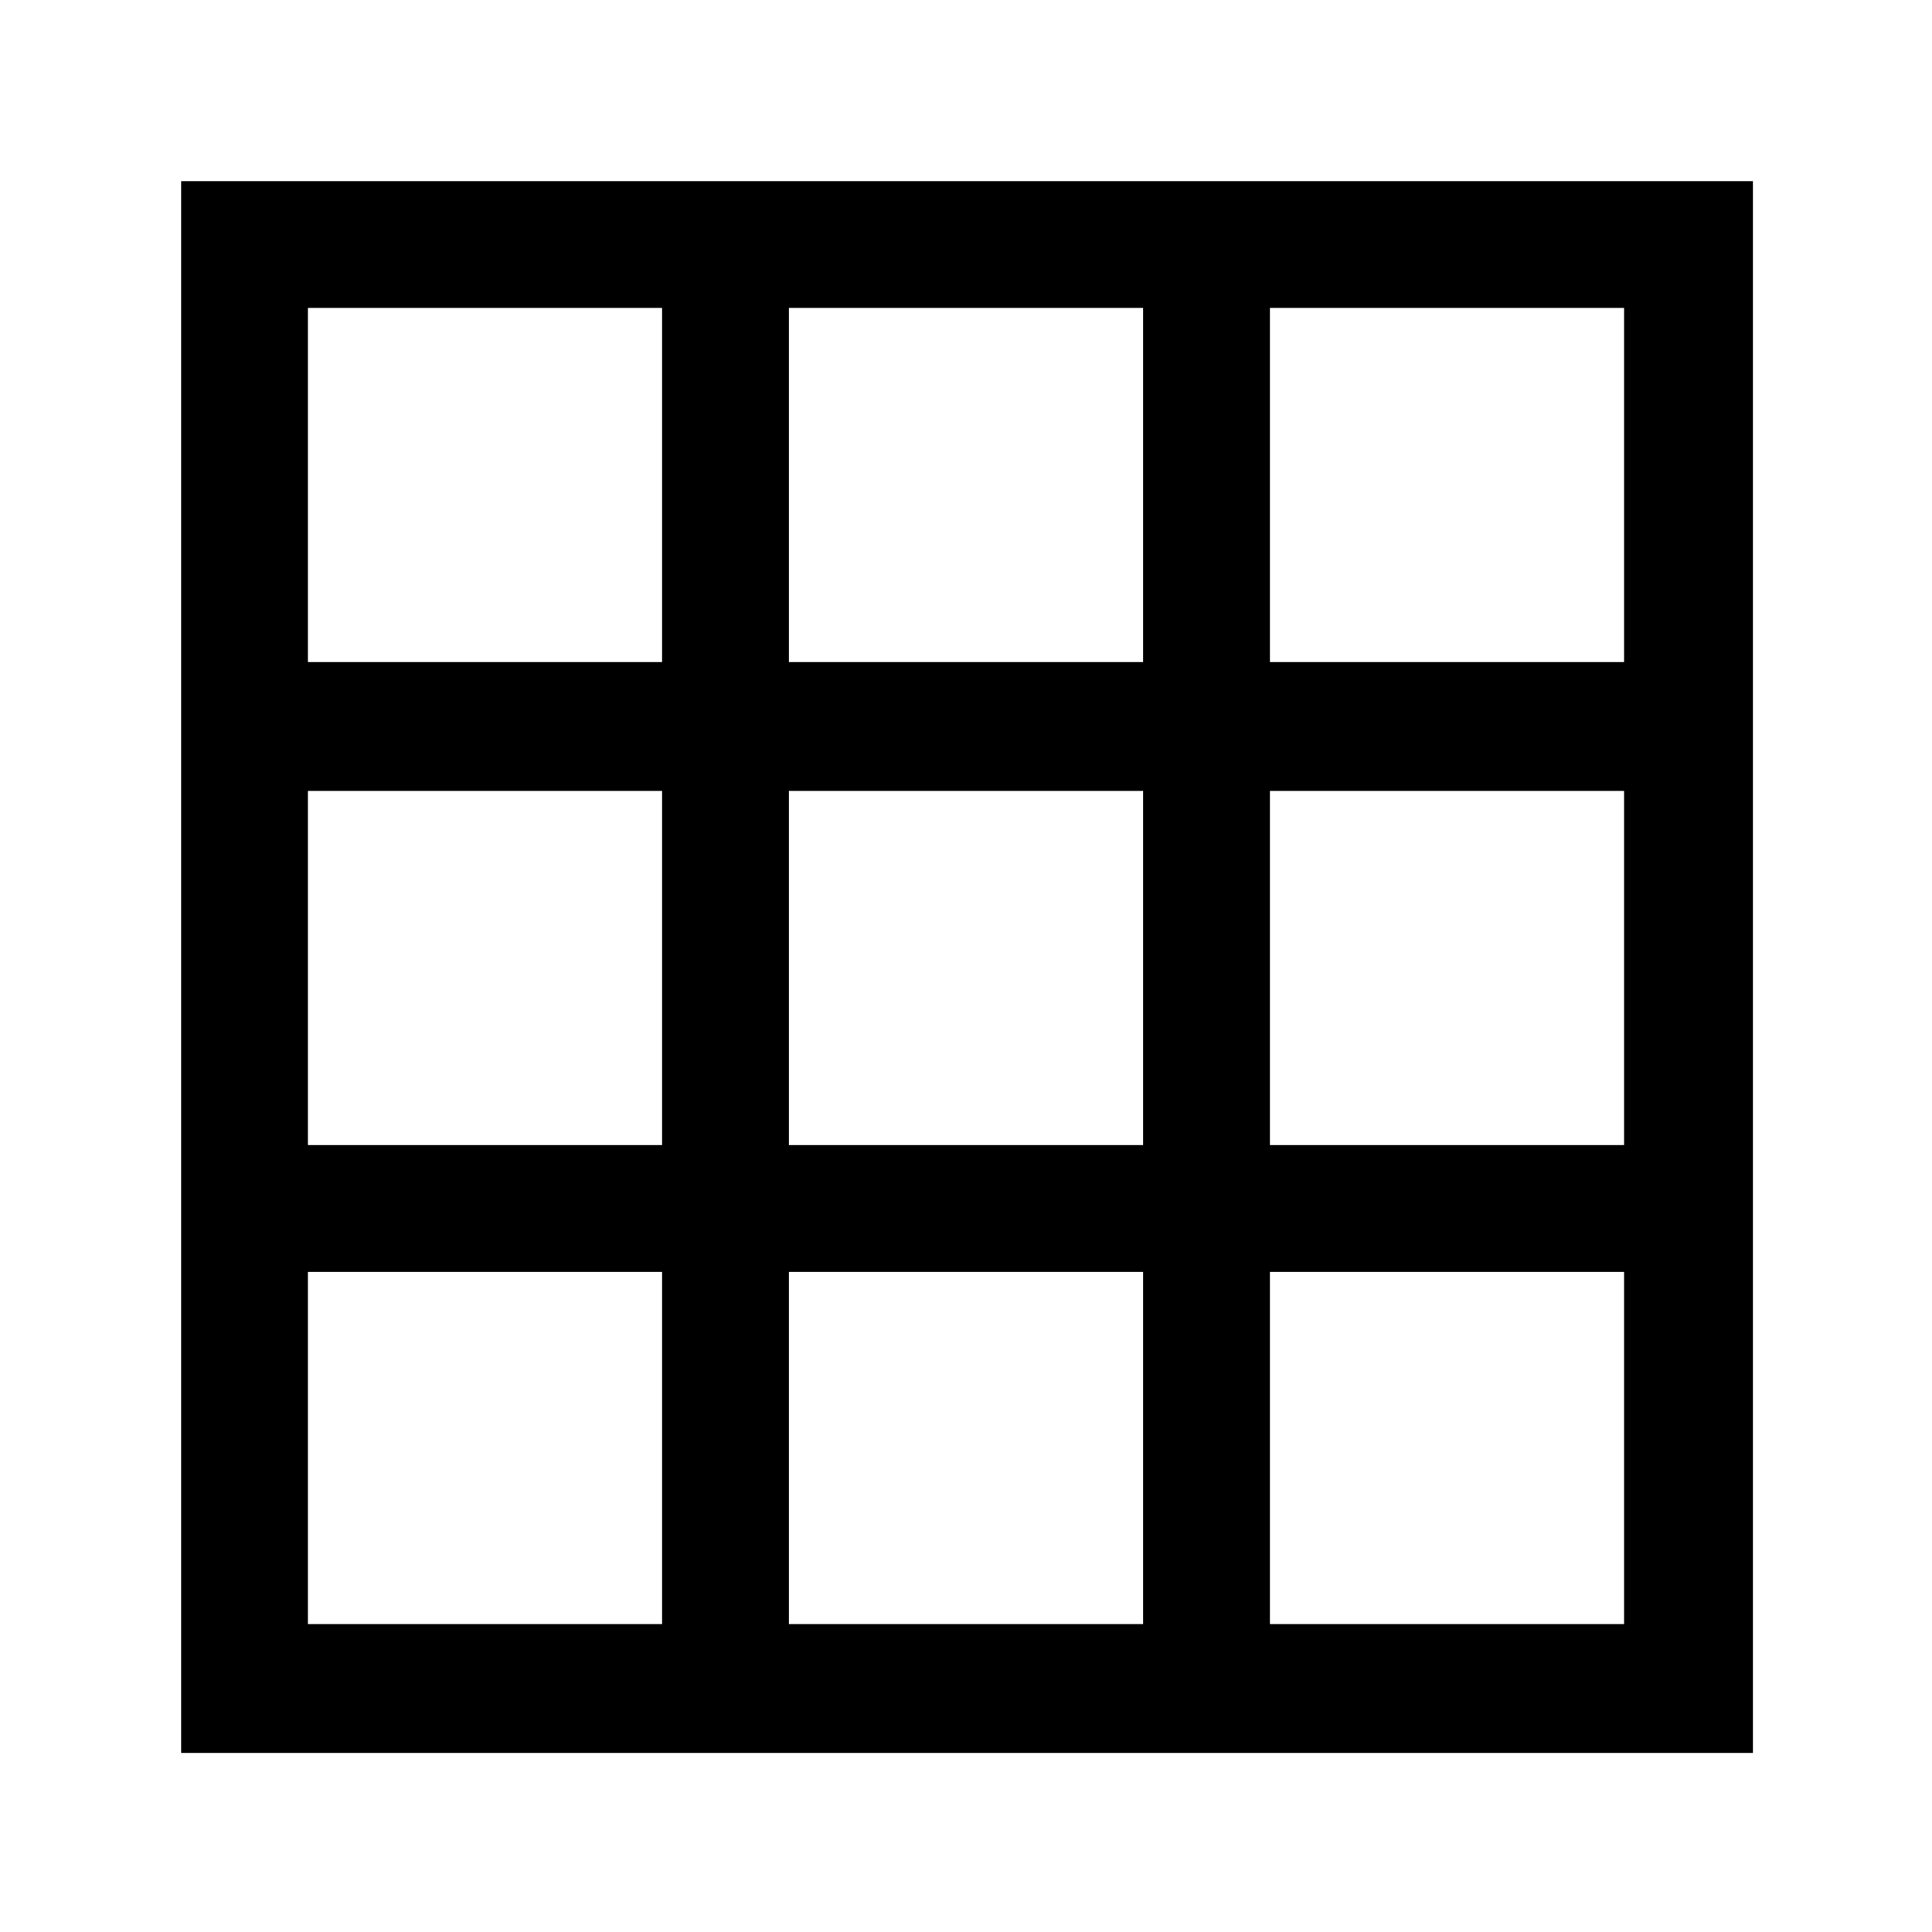 <svg xmlns="http://www.w3.org/2000/svg" height="40" width="40"><path d="M3.75 36.292V3.75h32.542v32.542Zm2.625-2.667h7.333v-7.292H6.375Zm0-9.917h7.333v-7.333H6.375Zm0-10h7.333V6.375H6.375Zm9.958 19.917h7.334v-7.292h-7.334Zm0-9.917h7.334v-7.333h-7.334Zm0-10h7.334V6.375h-7.334Zm9.959 19.917h7.333v-7.292h-7.333Zm0-9.917h7.333v-7.333h-7.333Zm0-10h7.333V6.375h-7.333Z"/></svg>